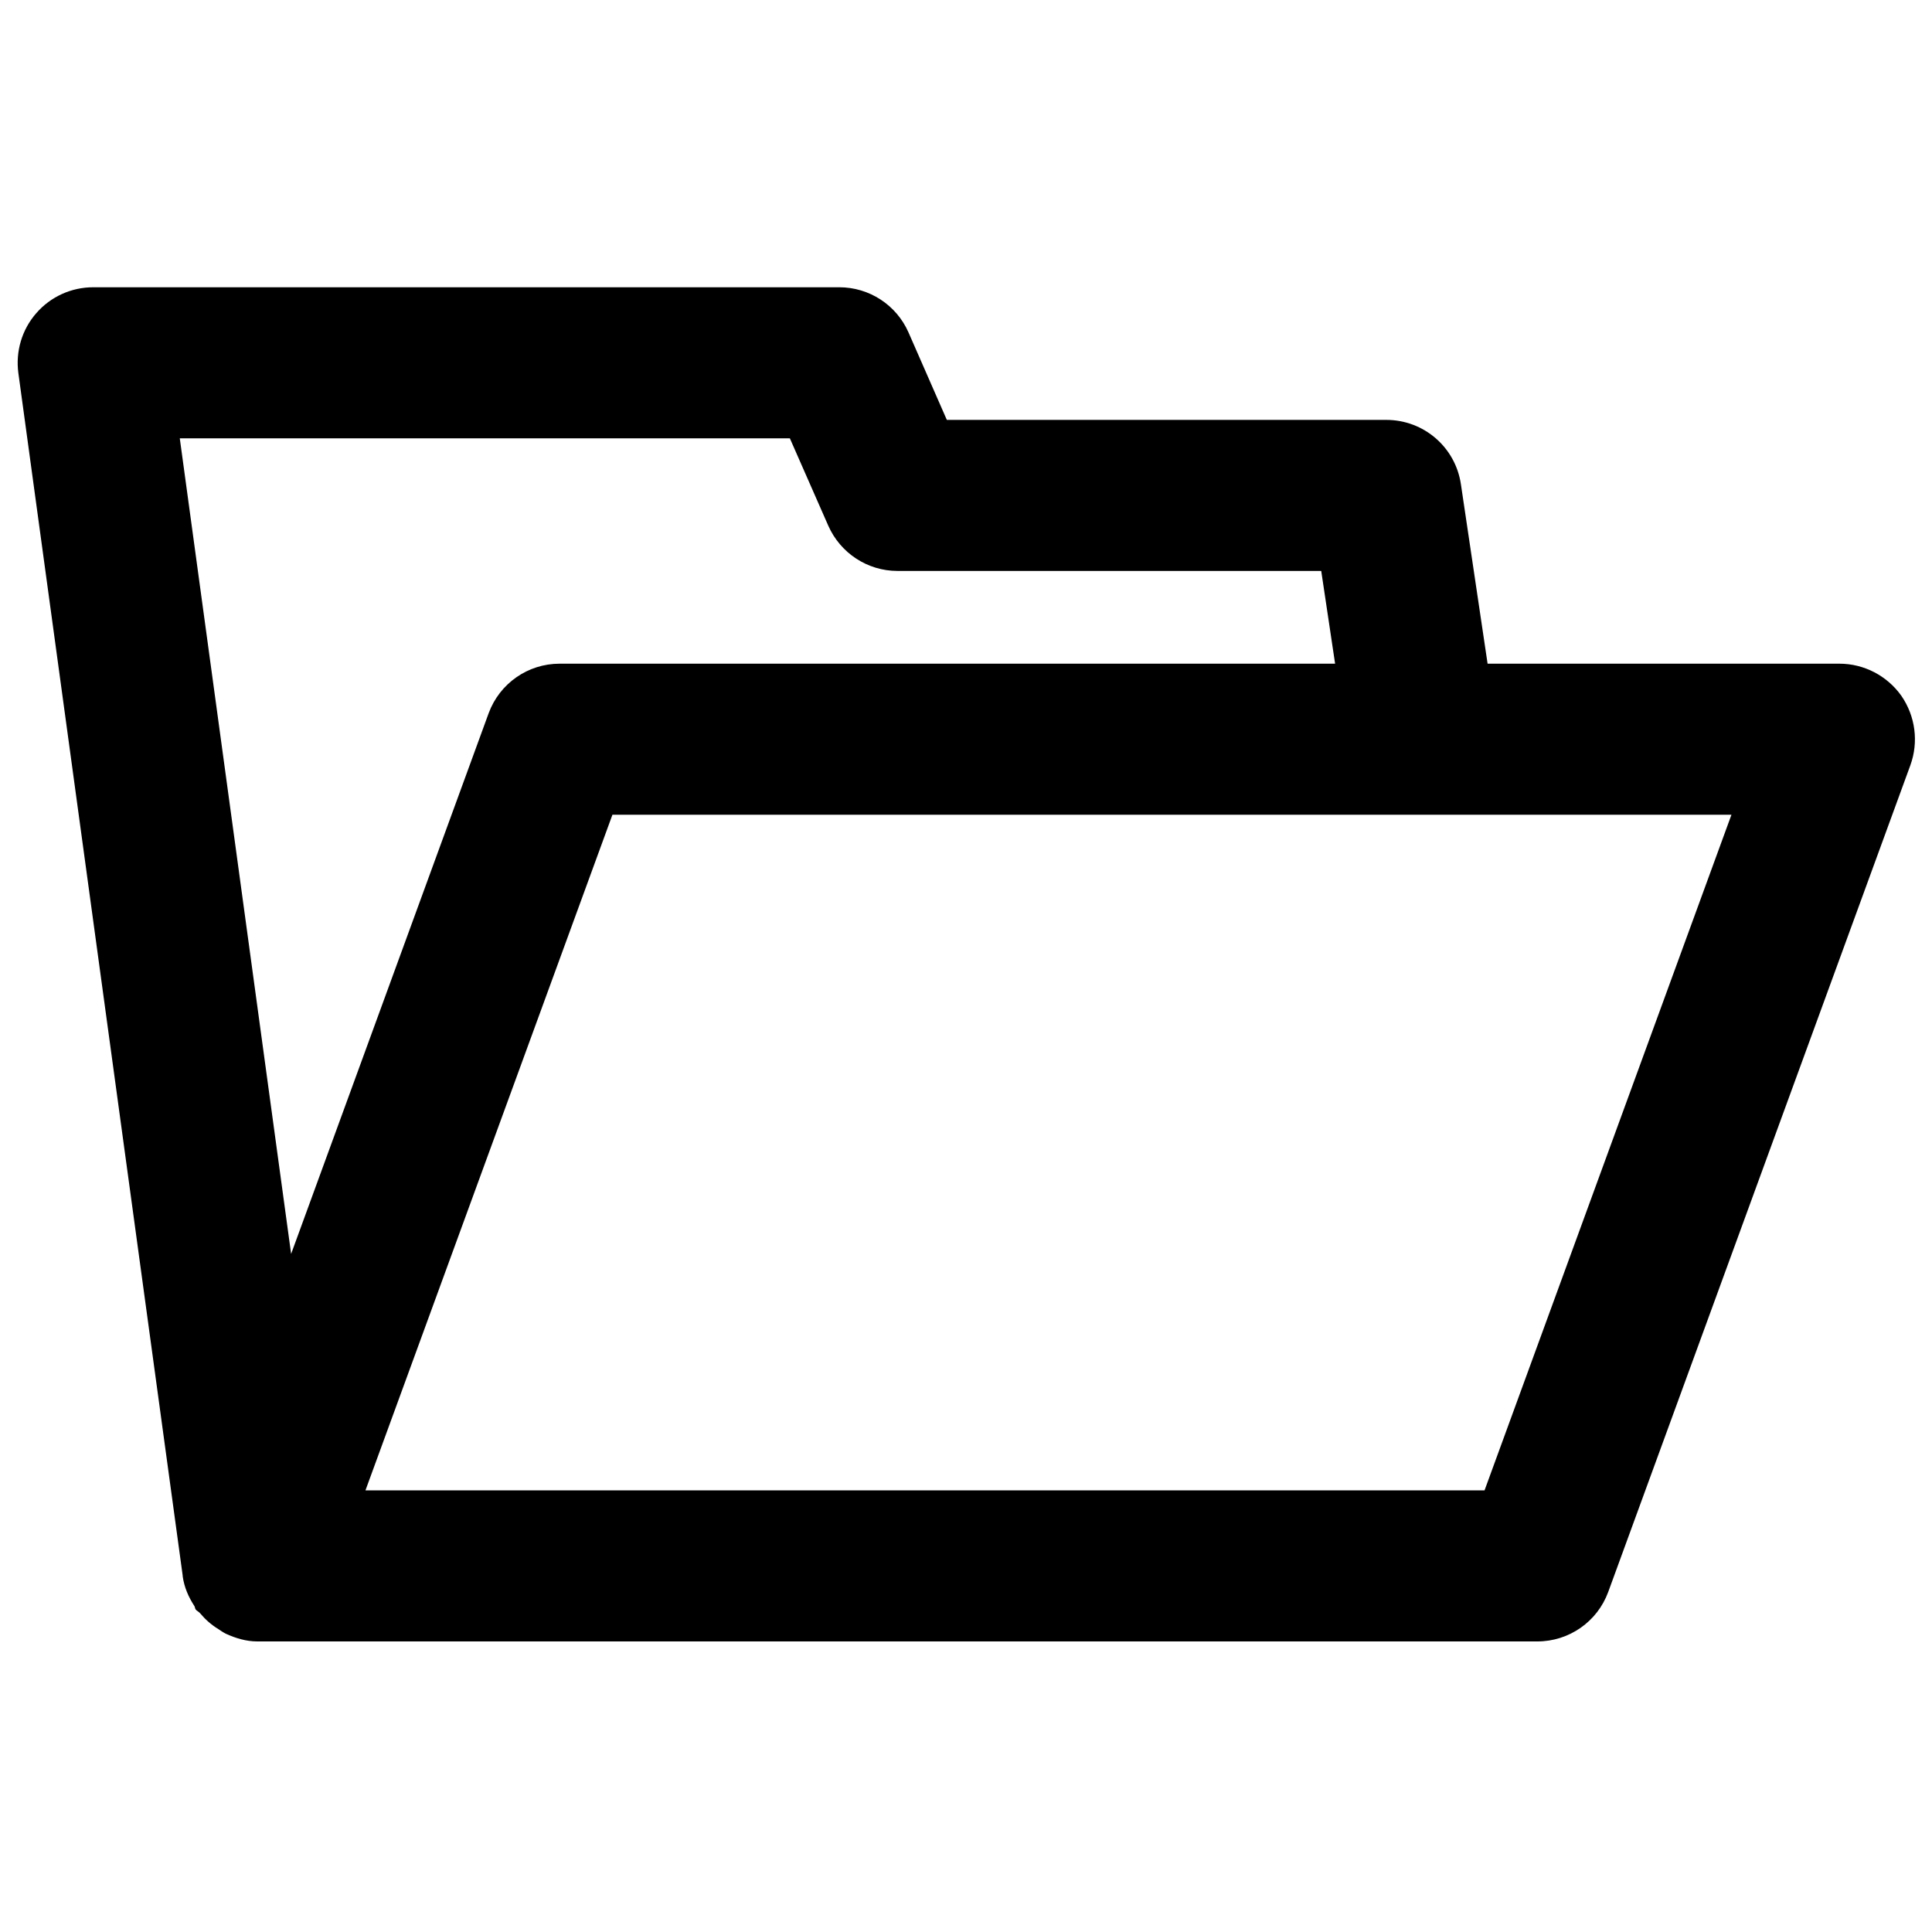<?xml version="1.0" encoding="utf-8"?>
<svg xmlns="http://www.w3.org/2000/svg" class="folder-open" x="0px" y="0px" xmlns:xlink="http://www.w3.org/1999/xlink" viewBox="0 0 128 128" enable-background="new 0 0 128 128">
    <path d="M125.973,46.103c-0.939-1.327-2.472-2.132-4.104-2.132H98.557L96.79,32.09c-0.361-2.465-2.465-4.271-4.945-4.271H62.73
	l-2.54-5.796c-0.8-1.818-2.599-2.991-4.584-2.991H6.174c-1.446,0-2.825,0.626-3.772,1.719c-0.951,1.086-1.379,2.532-1.185,3.97
	l10.887,79.669c0,0,0,0,0,0.012v0.028c0.099,0.733,0.392,1.387,0.773,1.973c0.039,0.06,0.039,0.147,0.079,0.218
	c0.075,0.107,0.214,0.155,0.301,0.262c0.353,0.42,0.745,0.765,1.205,1.046c0.174,0.119,0.333,0.226,0.507,0.313
	c0.646,0.293,1.339,0.507,2.08,0.507h0.012l0,0h84.791c2.1,0,3.978-1.308,4.699-3.284l20.015-54.764
	C127.126,49.153,126.9,47.454,125.973,46.103z M52.33,29.039l2.543,5.784c0.8,1.818,2.599,3.003,4.584,3.003h28.078l0.919,6.145
	H37.077c-2.104,0-3.978,1.311-4.703,3.284L19.288,83.074l-7.377-54.035H52.33z M98.355,98.74H24.213l16.362-44.761h74.138
	L98.355,98.74z"/>
</svg>
